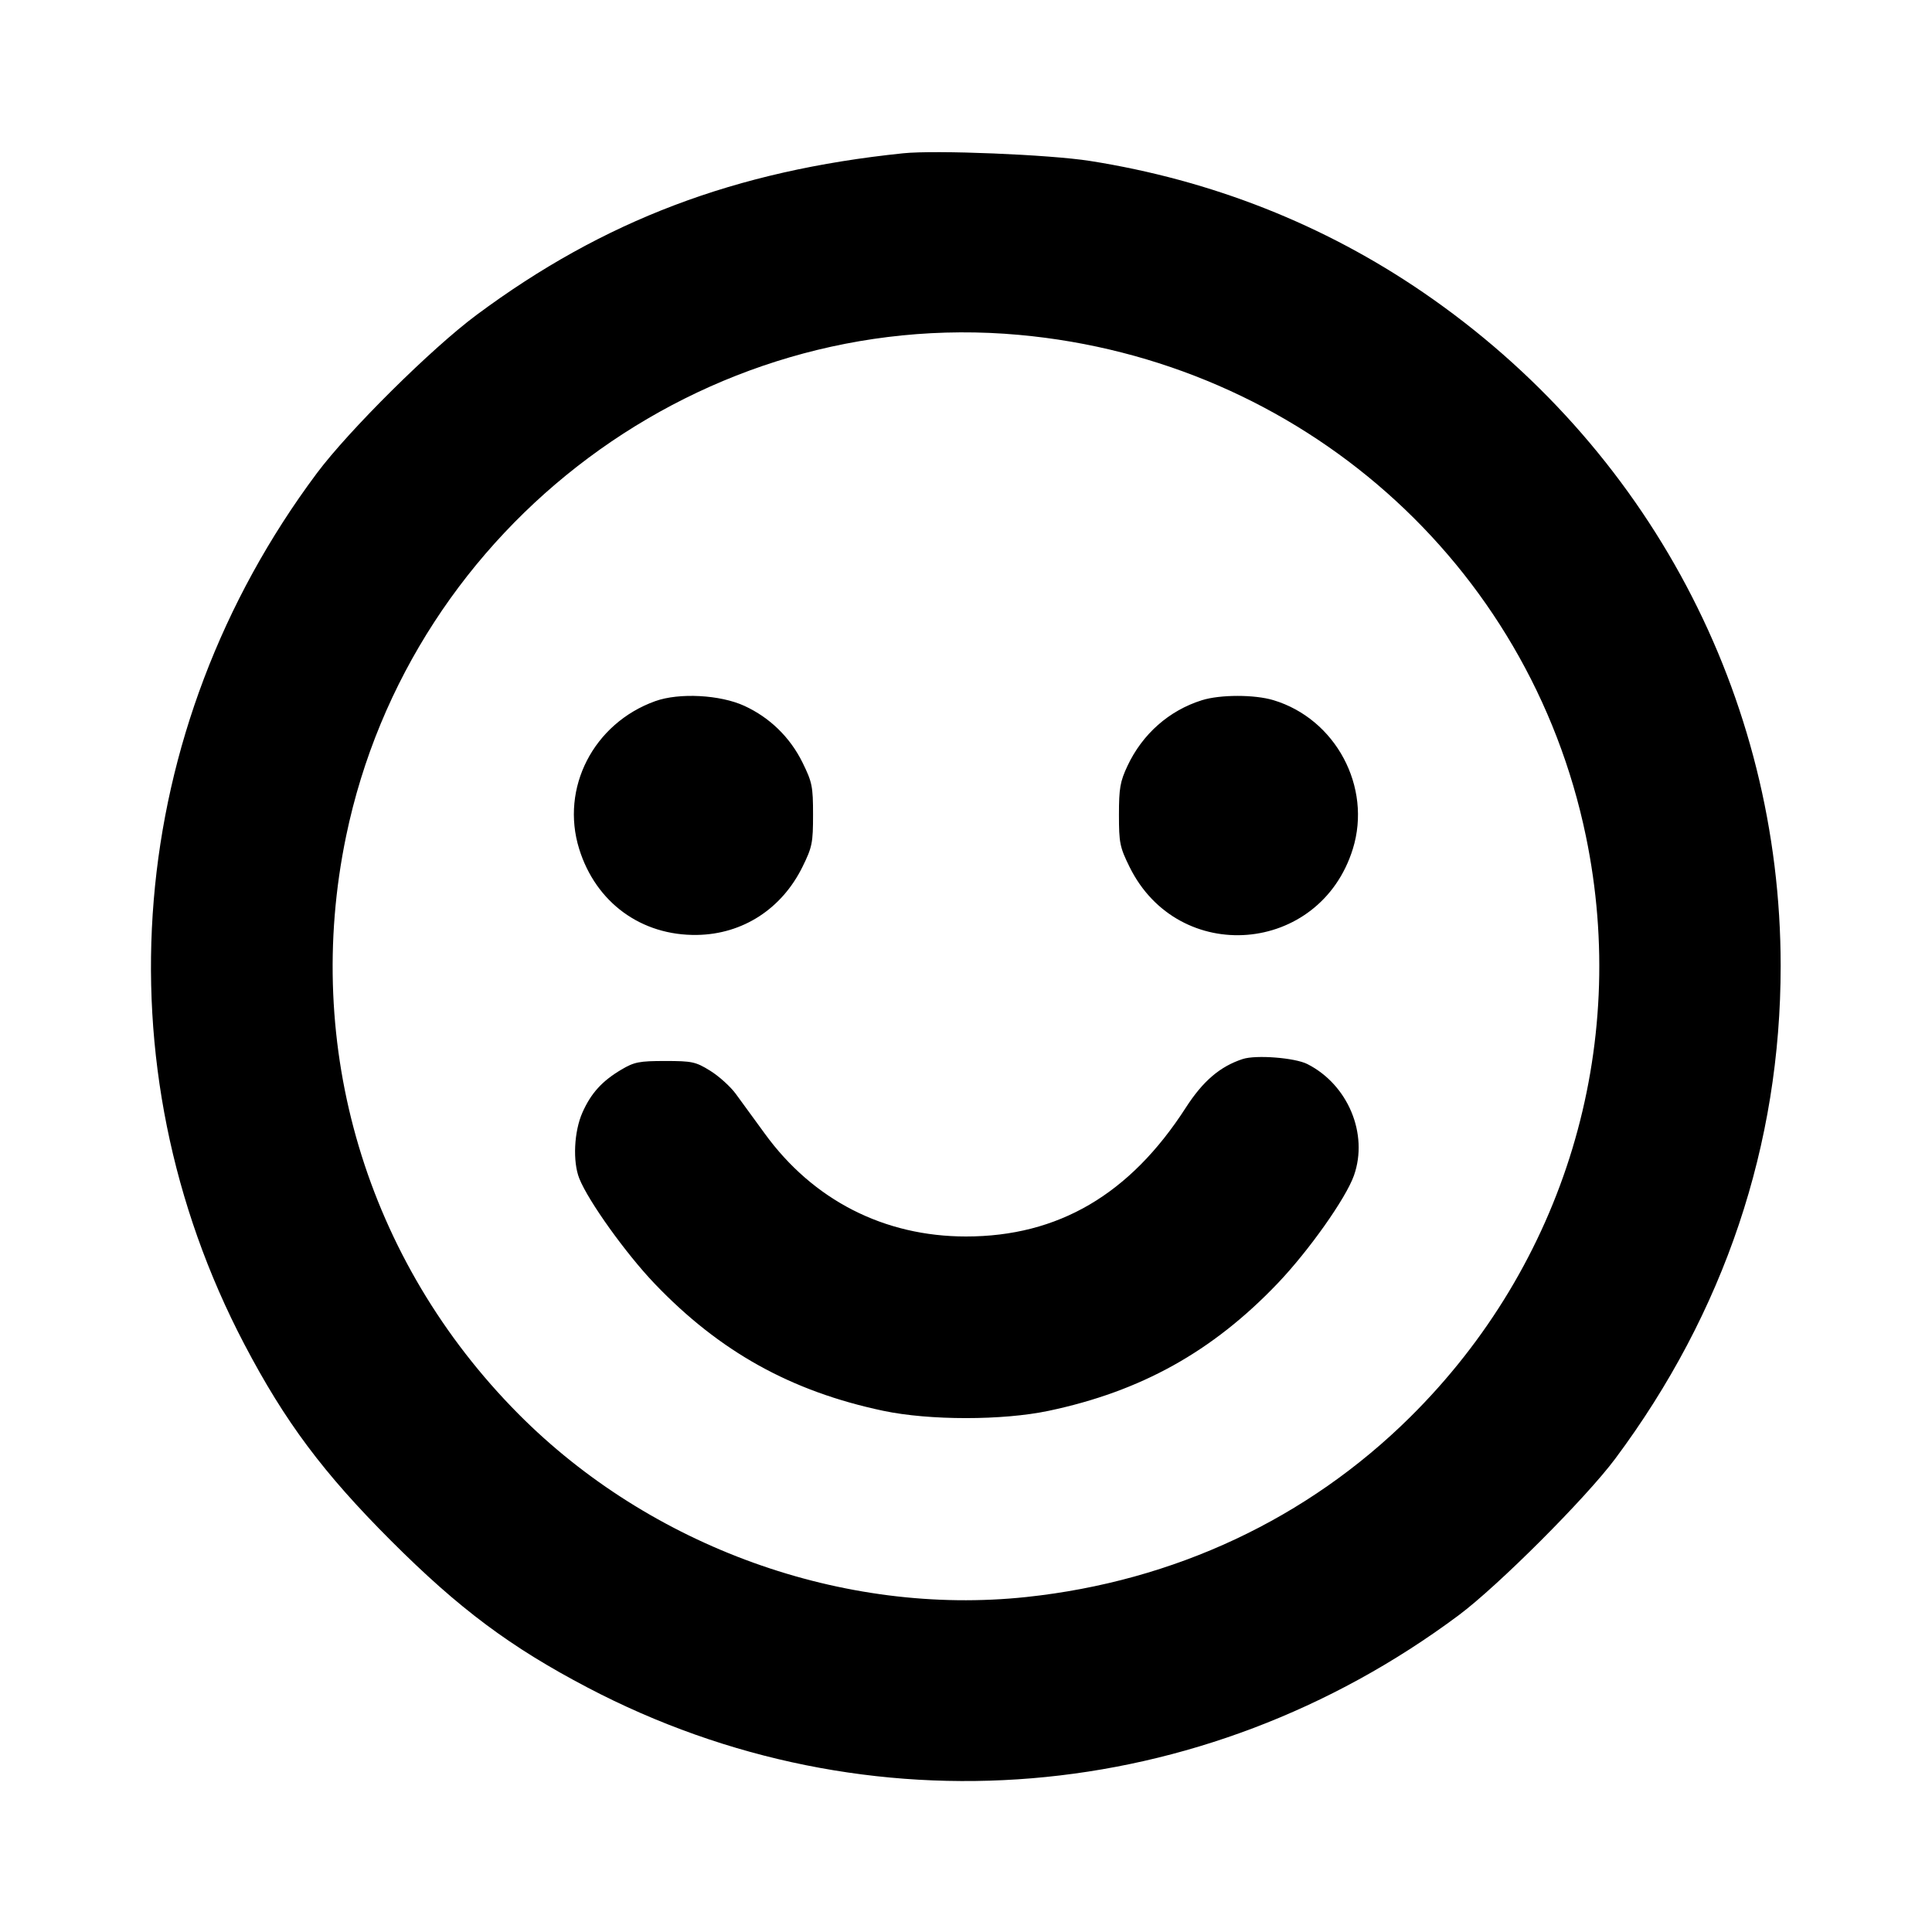 <svg fill="currentColor" viewBox="0 0 256 256" xmlns="http://www.w3.org/2000/svg"><path d="M119.680 20.310 C 97.411 22.610,80.001 29.205,63.147 41.728 C 57.186 46.157,46.223 57.026,41.973 62.720 C 16.611 96.701,12.928 141.035,32.385 178.133 C 37.761 188.385,42.832 195.175,51.828 204.172 C 60.825 213.168,67.615 218.239,77.867 223.615 C 114.965 243.072,159.250 239.395,193.280 214.031 C 198.497 210.143,210.143 198.497,214.031 193.280 C 228.489 173.882,235.947 151.668,235.947 128.000 C 235.947 92.235,218.399 59.167,188.587 38.752 C 175.422 29.738,160.539 23.864,144.427 21.325 C 139.077 20.483,124.002 19.864,119.680 20.310 M135.040 44.374 C 172.305 47.758,202.630 74.580,210.140 110.797 C 215.959 138.858,207.285 167.541,186.865 187.761 C 173.241 201.252,155.612 209.521,136.017 211.611 C 111.761 214.199,86.191 204.984,68.686 187.348 C 48.533 167.041,40.077 138.684,45.860 110.797 C 54.430 69.467,93.221 40.575,135.040 44.374 M86.827 92.904 C 78.645 95.841,74.235 104.404,76.742 112.483 C 78.952 119.601,84.990 124.005,92.373 123.883 C 98.414 123.784,103.588 120.439,106.336 114.856 C 107.619 112.251,107.733 111.684,107.733 107.947 C 107.733 104.216,107.617 103.640,106.347 101.059 C 104.696 97.705,102.006 95.080,98.635 93.531 C 95.423 92.056,89.993 91.767,86.827 92.904 M159.269 92.779 C 154.909 94.142,151.379 97.257,149.391 101.495 C 148.423 103.560,148.267 104.458,148.267 107.956 C 148.267 111.683,148.382 112.252,149.664 114.856 C 156.145 128.021,174.901 126.517,179.258 112.483 C 181.805 104.275,176.990 95.259,168.730 92.774 C 166.230 92.021,161.686 92.024,159.269 92.779 M164.668 140.326 C 161.664 141.307,159.394 143.247,157.125 146.773 C 149.726 158.268,140.217 163.840,128.000 163.840 C 117.149 163.840,107.732 159.024,101.333 150.203 C 99.925 148.262,98.191 145.885,97.479 144.920 C 96.766 143.955,95.246 142.585,94.099 141.876 C 92.179 140.689,91.706 140.587,88.140 140.587 C 84.712 140.587,84.046 140.717,82.347 141.722 C 79.777 143.242,78.318 144.847,77.177 147.413 C 76.059 149.927,75.870 153.921,76.762 156.160 C 77.953 159.150,82.947 166.123,86.736 170.086 C 95.351 179.097,104.810 184.358,117.040 186.939 C 123.157 188.229,132.843 188.229,138.960 186.939 C 151.190 184.358,160.649 179.097,169.264 170.086 C 173.404 165.756,178.336 158.788,179.404 155.760 C 181.348 150.250,178.615 143.716,173.227 140.991 C 171.570 140.153,166.422 139.753,164.668 140.326 " stroke="none" fill-rule="evenodd"></path></svg>